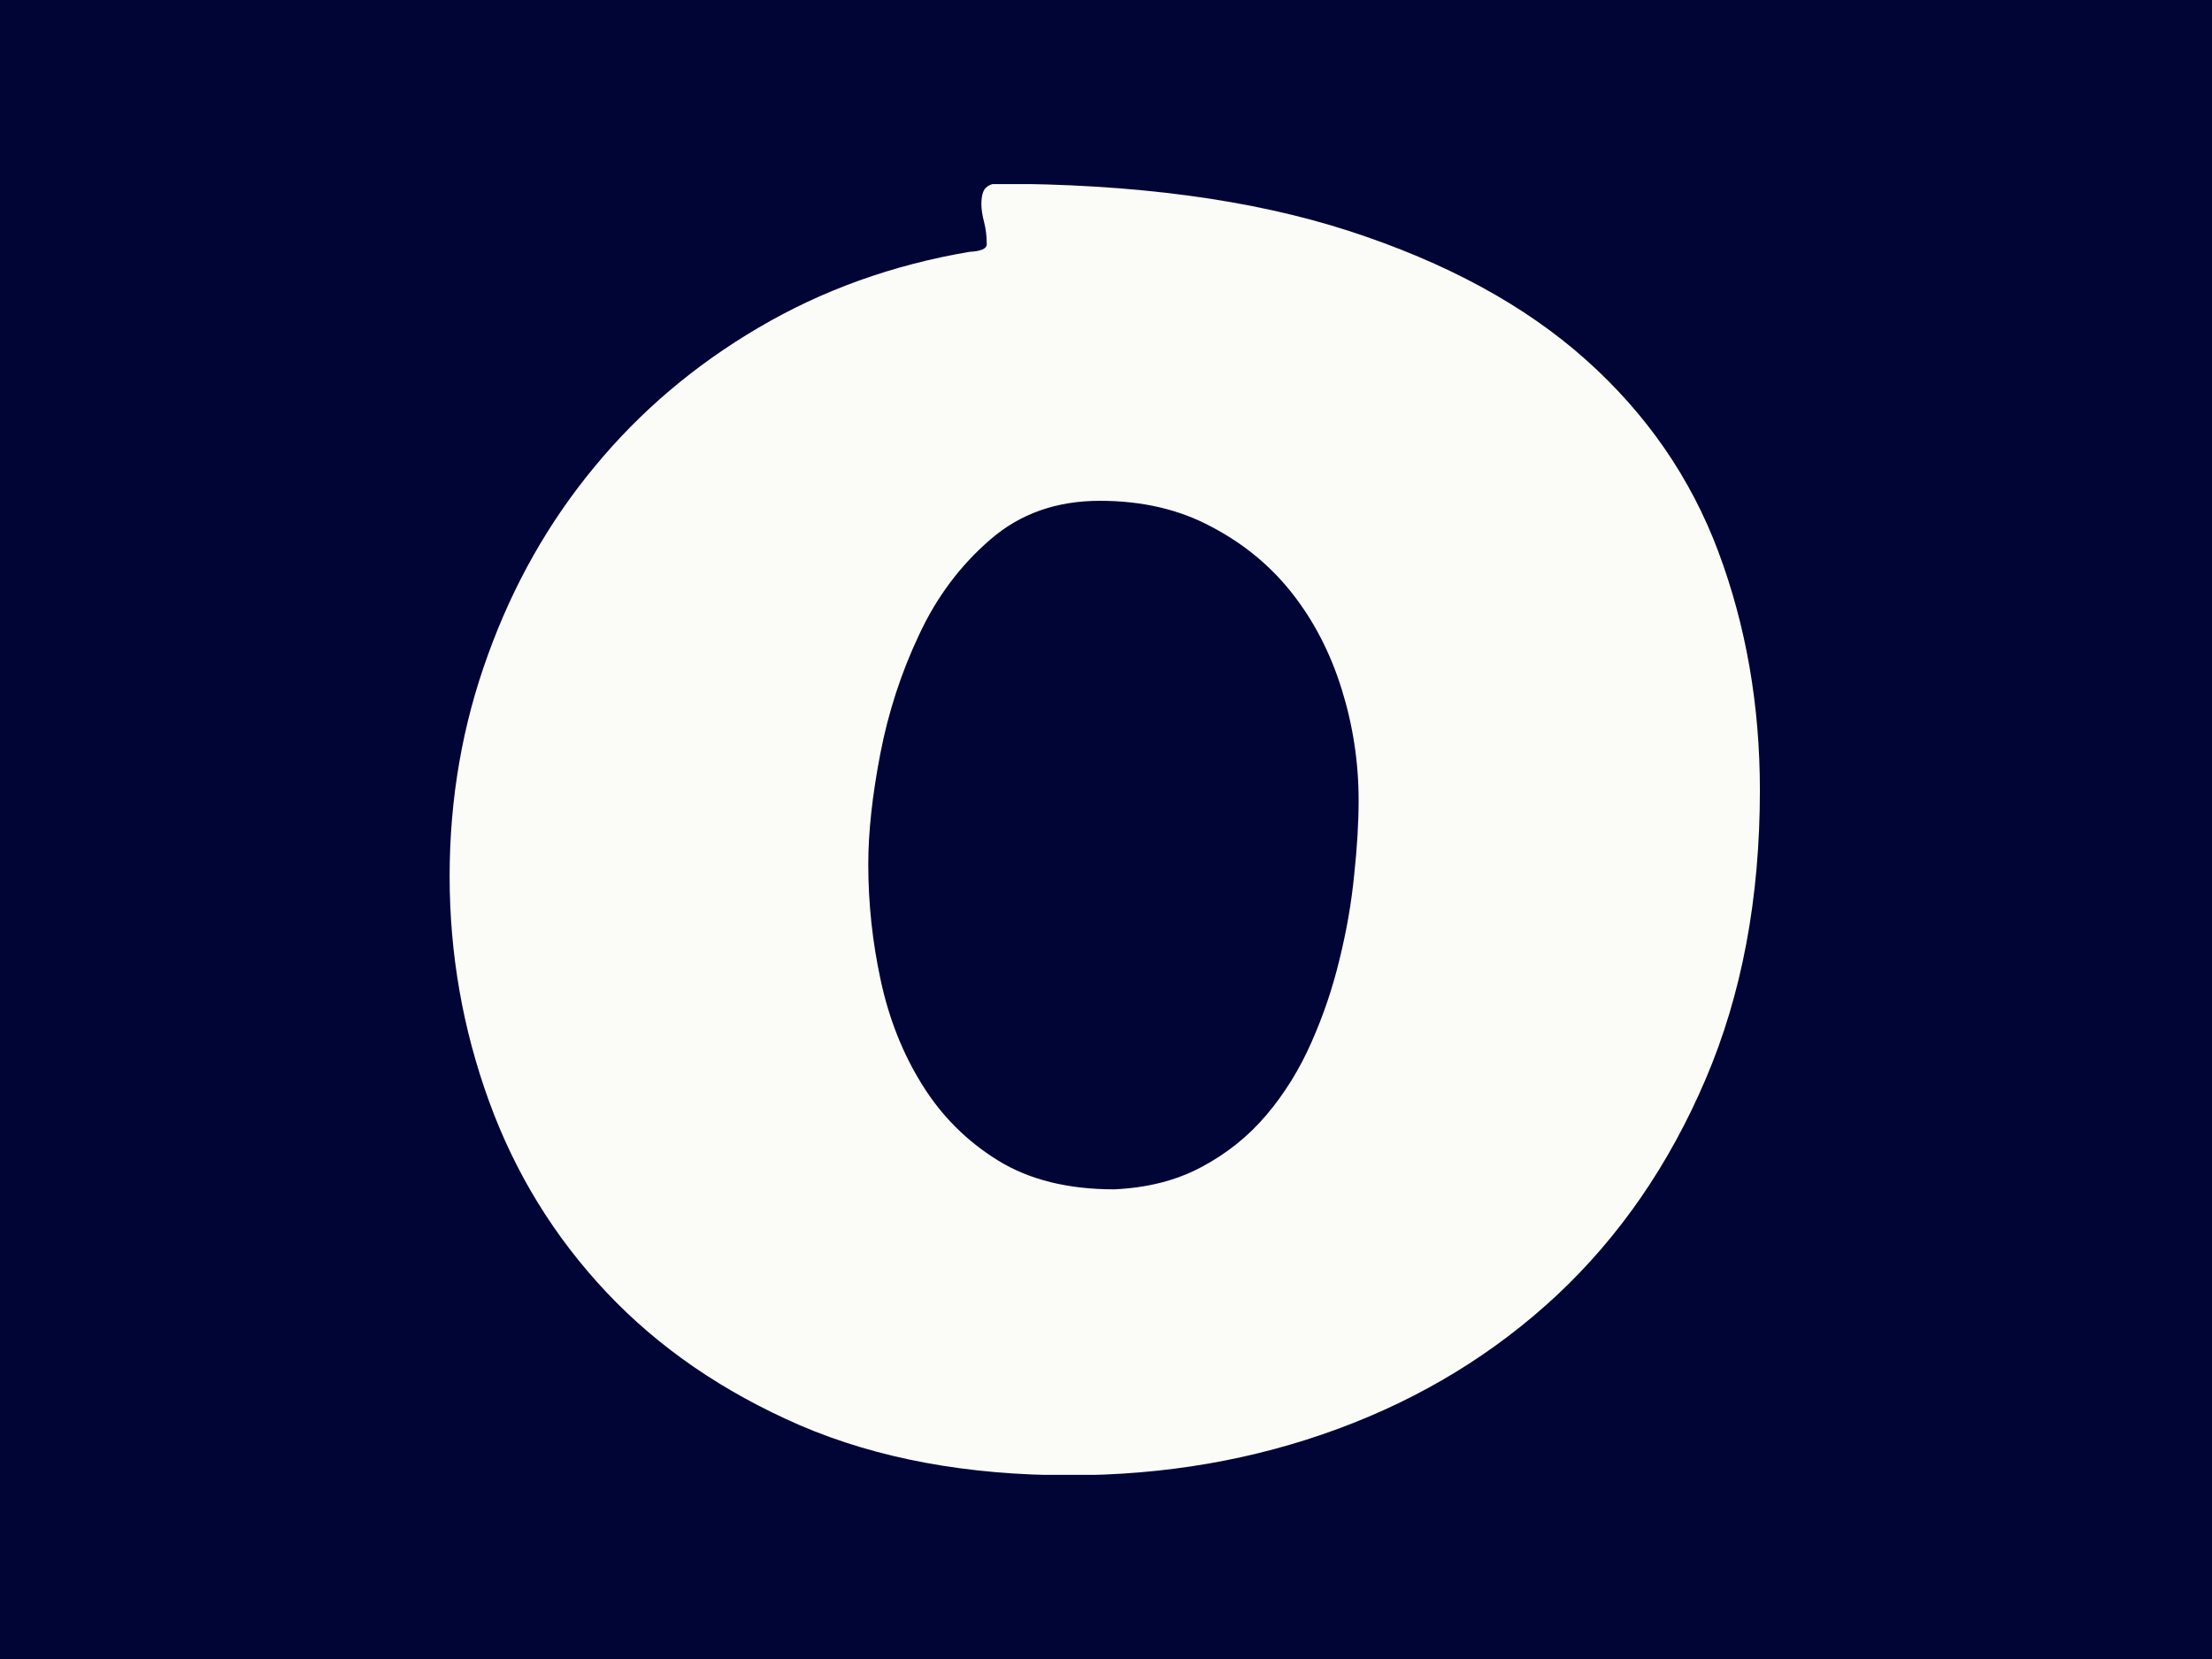 <svg xmlns="http://www.w3.org/2000/svg" version="1.1" xmlns:xlink="http://www.w3.org/1999/xlink" xmlns:svgjs="http://svgjs.dev/svgjs" width="1000" height="750" viewBox="0 0 1000 750"><rect width="1000" height="750" fill="#010536"></rect><g transform="matrix(0.593,0,0,0.593,202.942,83.236)"><svg viewBox="0 0 251 247" data-background-color="#010536" preserveAspectRatio="xMidYMid meet" height="984" width="1000" xmlns="http://www.w3.org/2000/svg" xmlns:xlink="http://www.w3.org/1999/xlink"><g id="tight-bounds" transform="matrix(1,0,0,1,0.131,-0.1)"><svg viewBox="0 0 250.737 247.2" height="247.2" width="250.737"><g><svg viewBox="0 0 250.737 247.2" height="247.2" width="250.737"><g><svg viewBox="0 0 250.737 247.2" height="247.2" width="250.737"><g id="textblocktransform"><svg viewBox="0 0 250.737 247.2" height="247.2" width="250.737" id="textblock"><g><svg viewBox="0 0 250.737 247.2" height="247.2" width="250.737"><g transform="matrix(1,0,0,1,0,0)"><svg width="250.737" viewBox="2.44 -27.73 29.42 29" height="247.2" data-palette-color="#fbfbf8"><path d="M16.36 1.27L16.36 1.27Q12.92 1.27 10.31 0.15 7.71-0.98 5.96-2.84 4.2-4.71 3.32-7.14 2.44-9.57 2.44-12.18L2.44-12.18Q2.44-14.79 3.3-17.15 4.15-19.51 5.69-21.37 7.23-23.24 9.38-24.5 11.52-25.76 14.11-26.2L14.11-26.2Q14.5-26.22 14.5-26.37L14.5-26.37Q14.5-26.64 14.44-26.87 14.38-27.1 14.38-27.27L14.38-27.27Q14.38-27.54 14.48-27.64 14.58-27.73 14.7-27.73L14.7-27.73Q19.36-27.73 22.63-26.67 25.9-25.61 27.95-23.78 30-21.95 30.93-19.46 31.86-16.97 31.86-14.11L31.86-14.11Q31.86-10.47 30.64-7.62 29.42-4.76 27.31-2.78 25.2-0.81 22.38 0.23 19.56 1.27 16.36 1.27ZM11.84-12.45L11.84-12.45Q11.84-11.13 12.12-9.84 12.4-8.54 13.05-7.5 13.7-6.45 14.75-5.8 15.8-5.15 17.36-5.15L17.36-5.15Q18.48-5.2 19.32-5.65 20.17-6.1 20.78-6.82 21.39-7.54 21.79-8.45 22.19-9.35 22.42-10.31 22.66-11.28 22.75-12.21 22.85-13.13 22.85-13.89L22.85-13.89Q22.85-15.16 22.47-16.38 22.09-17.6 21.36-18.53 20.63-19.46 19.54-20.03 18.46-20.61 17.04-20.61L17.04-20.61Q15.58-20.61 14.58-19.74 13.57-18.87 12.98-17.6 12.38-16.33 12.11-14.93 11.84-13.53 11.84-12.45Z" opacity="1" transform="matrix(1,0,0,1,0,0)" fill="#fbfbf8" class="wordmark-text-0" data-fill-palette-color="primary" id="text-0"></path></svg></g></svg></g></svg></g></svg></g><g></g></svg></g><defs></defs></svg><rect width="250.737" height="247.2" fill="none" stroke="none" visibility="hidden"></rect></g></svg></g></svg>